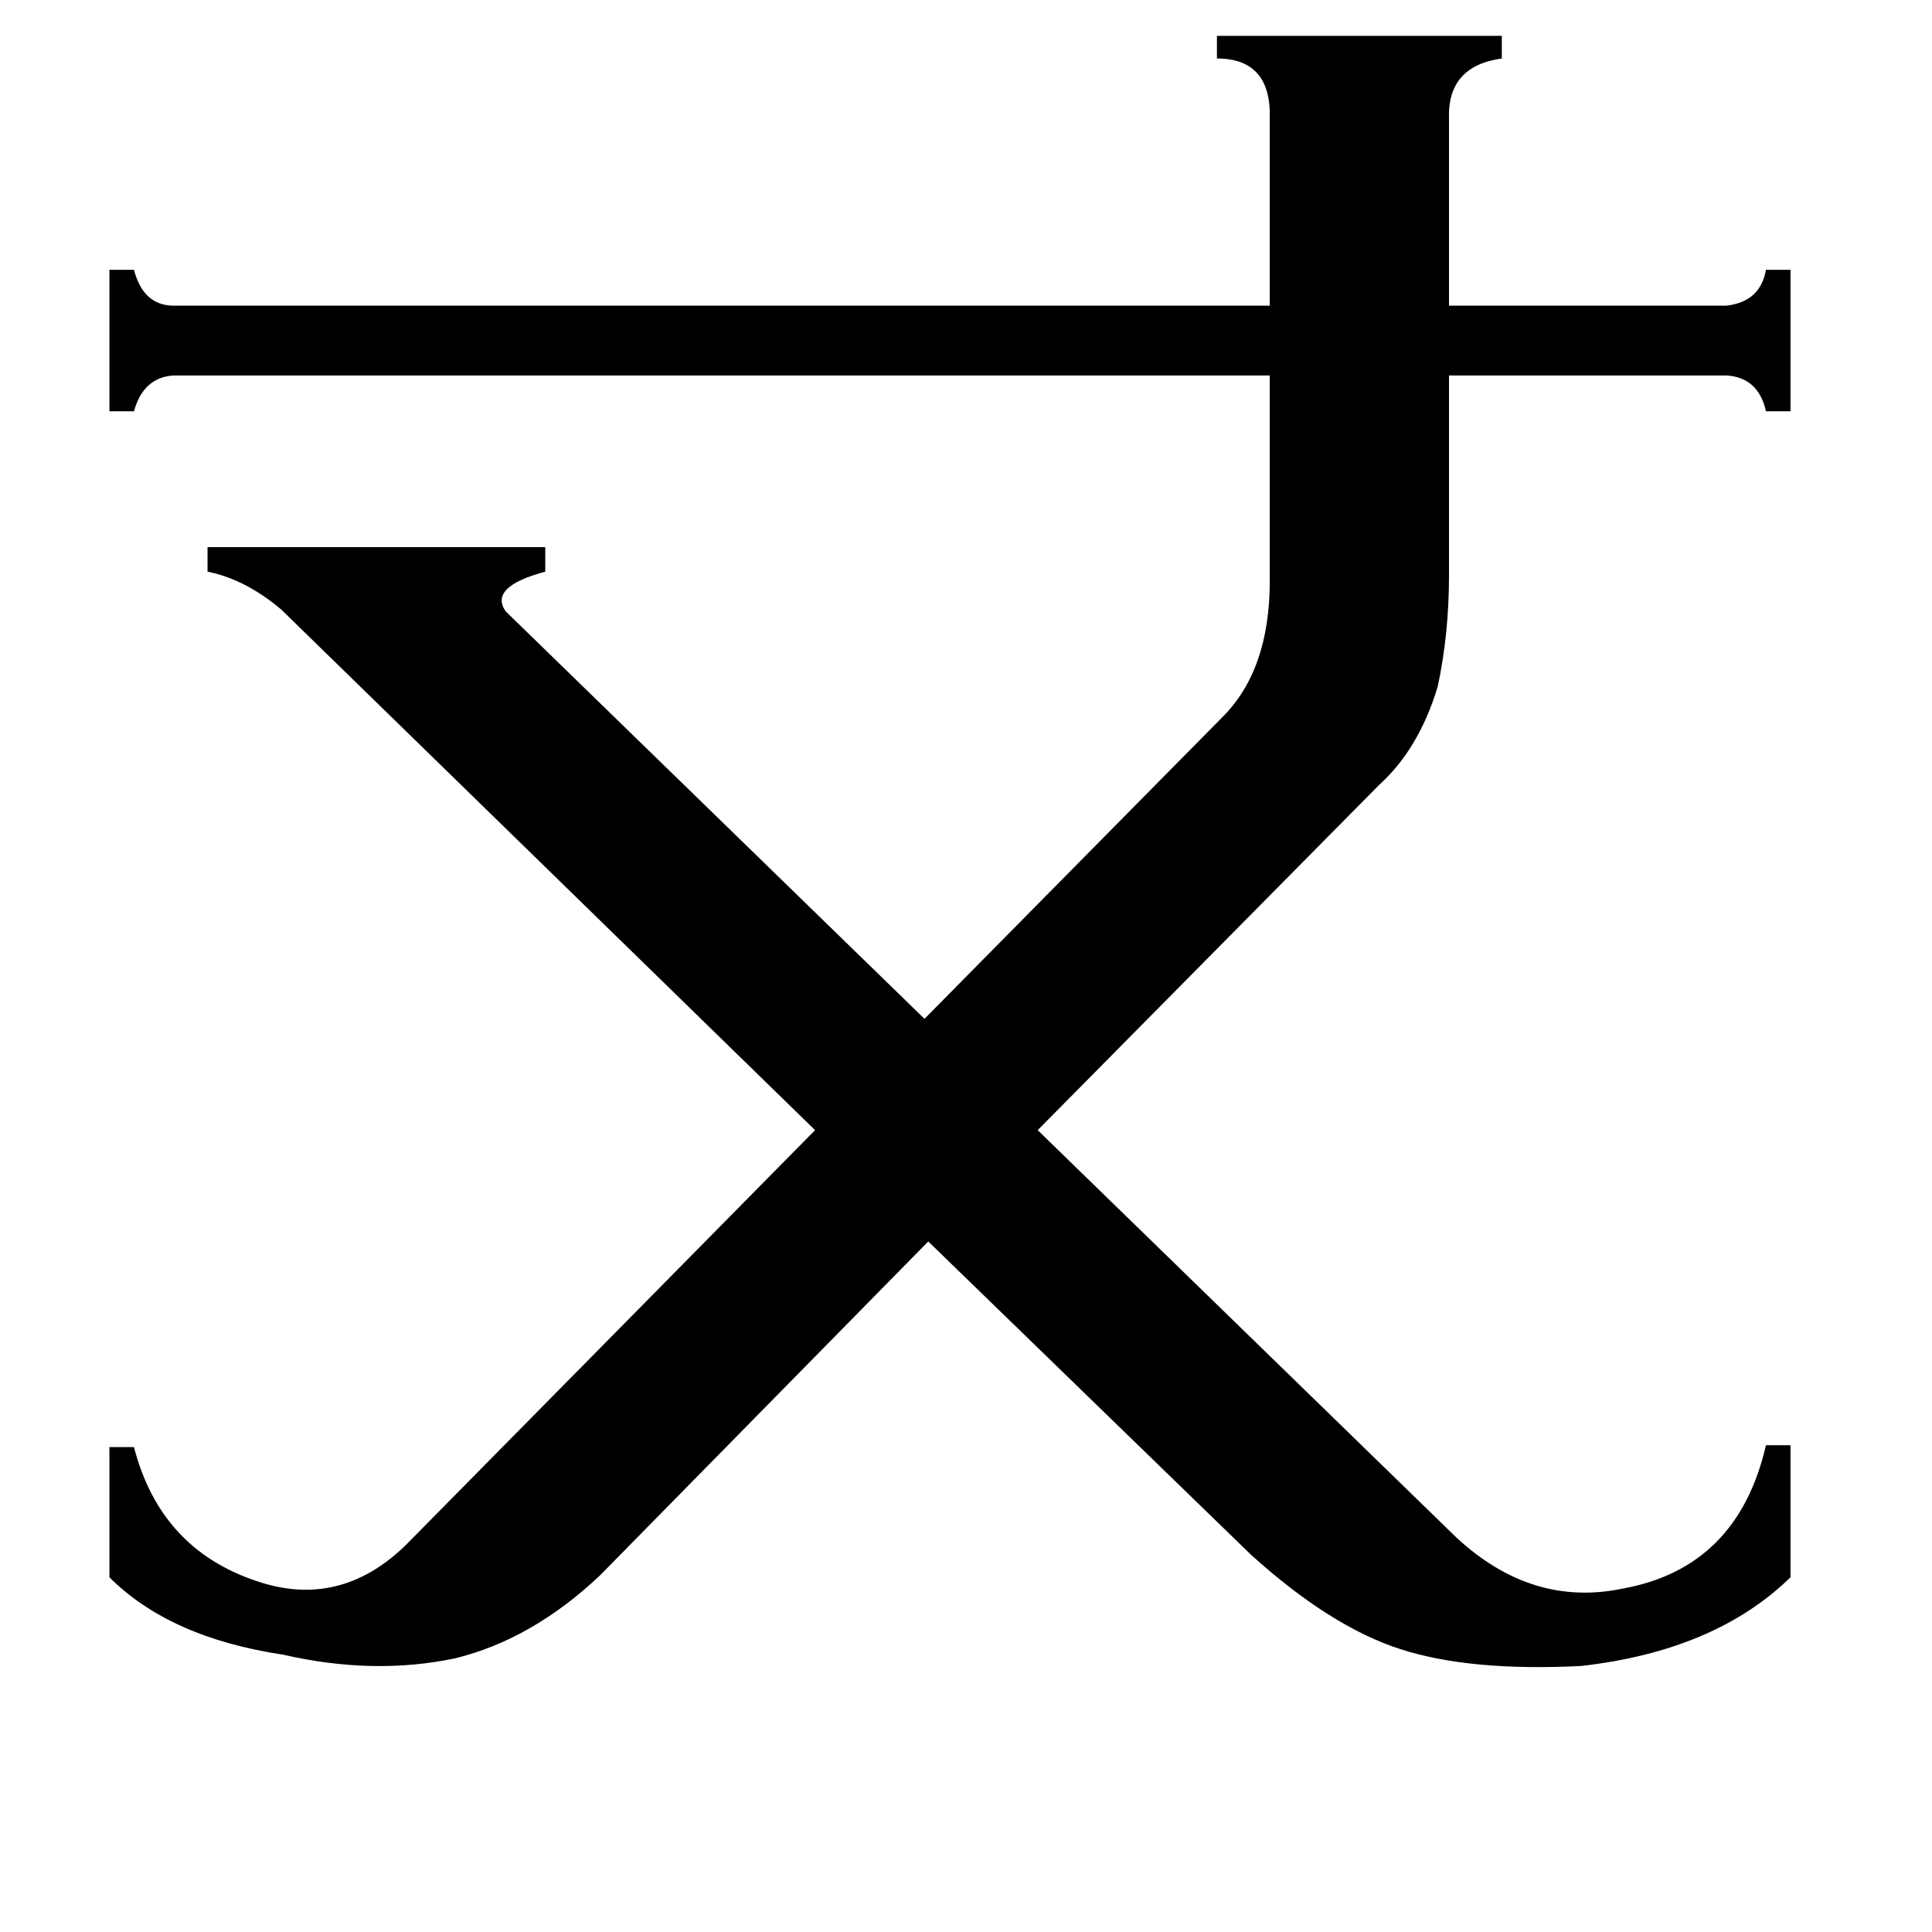 <svg xmlns="http://www.w3.org/2000/svg" viewBox="0 -800 1024 1024">
	<path fill="#000000" d="M648 -420Q673 -445 673 -492V-601H92Q76 -600 71 -582H58V-657H71Q76 -638 92 -638H673V-737Q674 -769 645 -769V-781H796V-769Q767 -765 768 -737V-638H915Q933 -640 936 -657H949V-582H936Q932 -600 915 -601H768V-495Q768 -464 762 -436Q752 -403 731 -384L550 -201L772 15Q812 52 860 42Q921 31 936 -34H949V36Q909 75 838 83Q779 86 742 74Q705 62 663 24L492 -142L318 35Q282 69 241 79Q198 88 150 77Q90 68 58 36V-33H71Q85 21 136 38Q180 53 215 19L432 -201L149 -477Q130 -493 110 -497V-510H289V-497Q259 -489 268 -476L490 -260Z"/>
</svg>